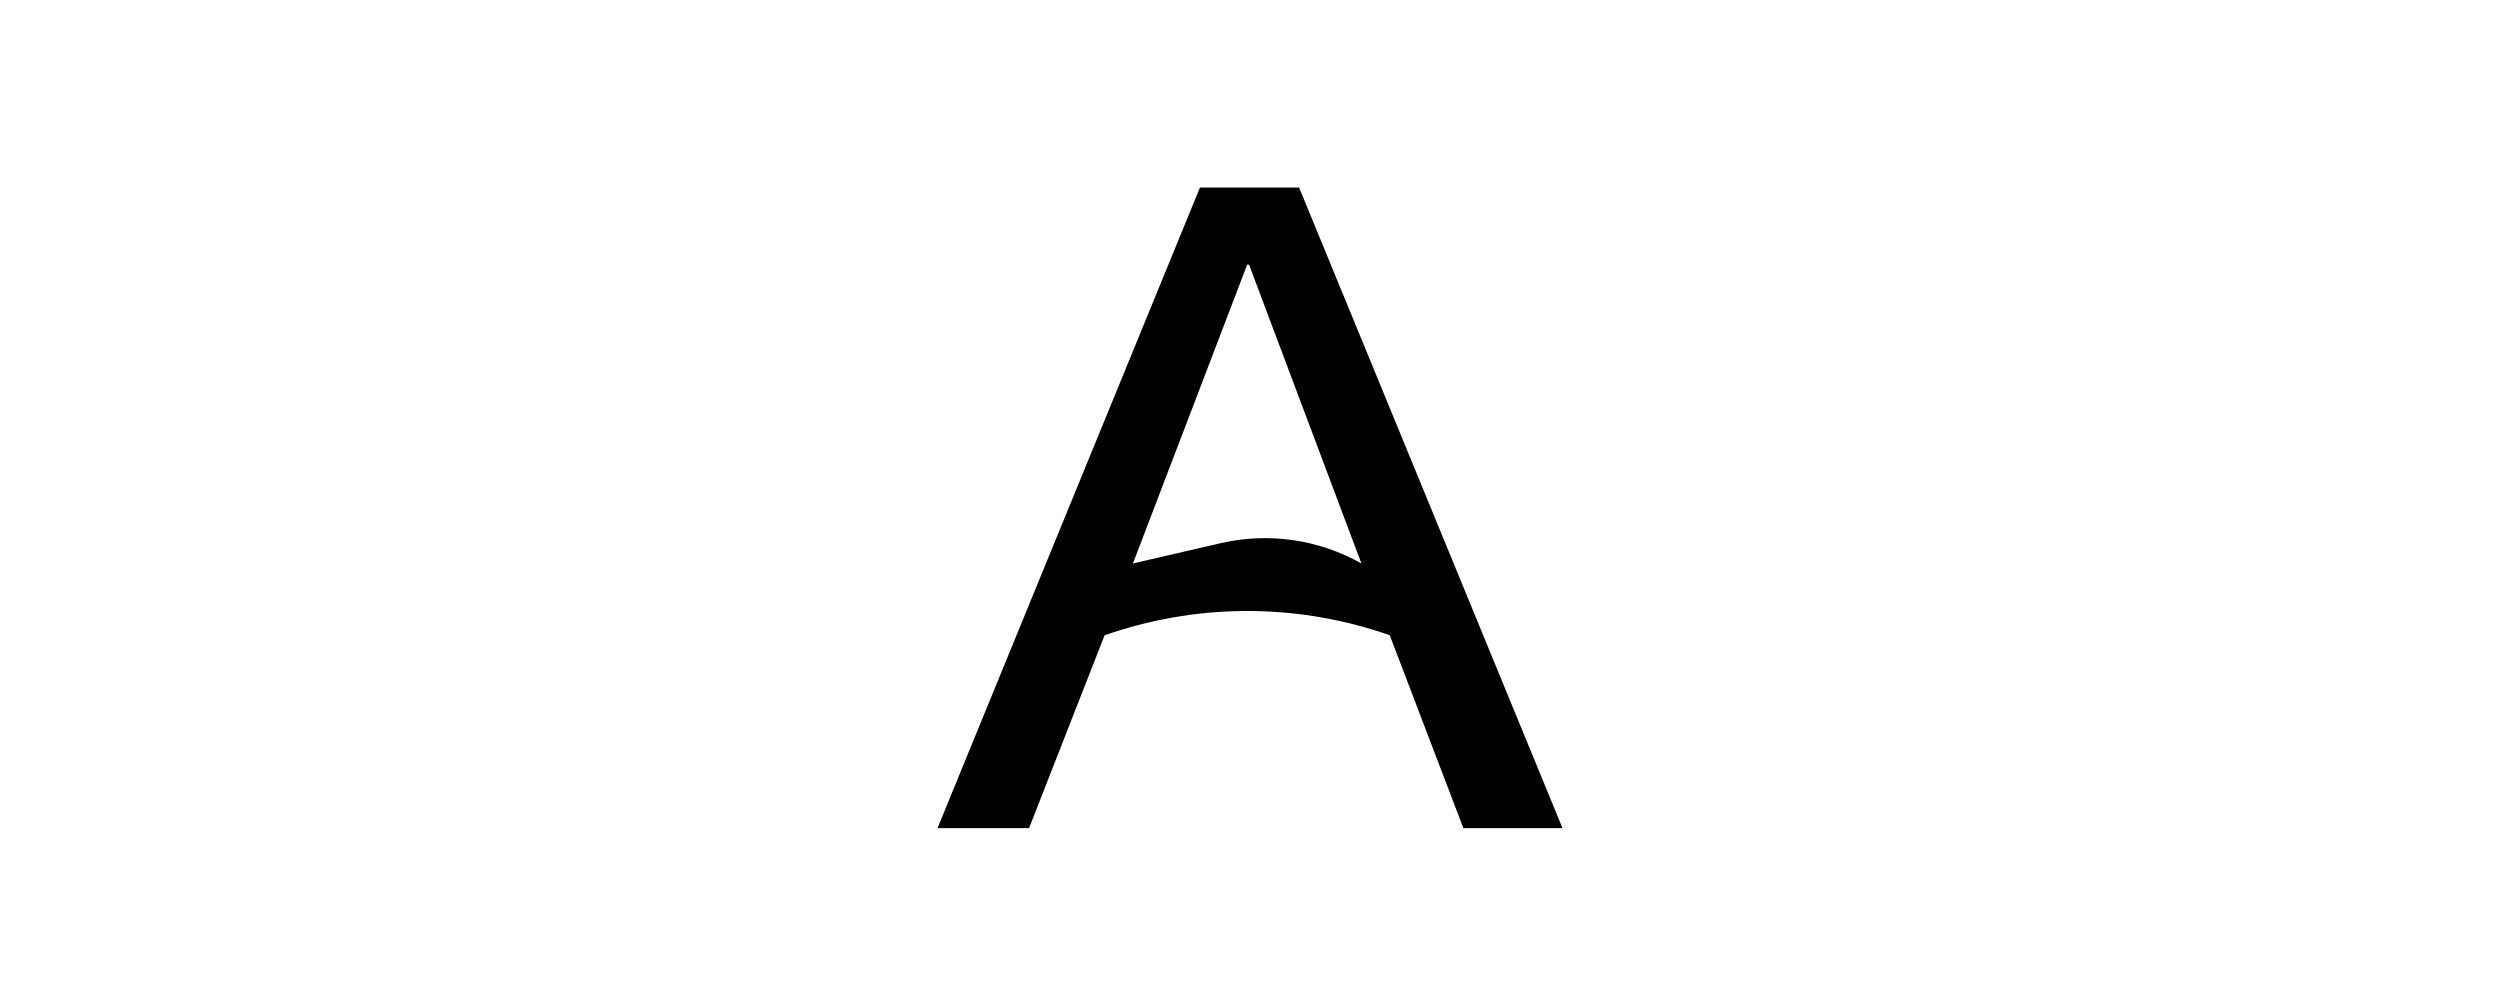 <svg width="160" height="64" viewBox="0 0 160 64" fill="none" xmlns="http://www.w3.org/2000/svg">
<rect width="160" height="64" fill="white"/>
<path d="M76.798 12H83.142L100 53H93.656L88.943 40.654C83.217 38.649 76.991 38.588 71.228 40.479L70.695 40.654L65.861 53H60L76.798 12ZM87.13 36.06L79.94 16.938H79.819L72.508 36.06L78.118 34.764C81.179 34.057 84.393 34.519 87.13 36.06Z" fill="black"/>
</svg>

